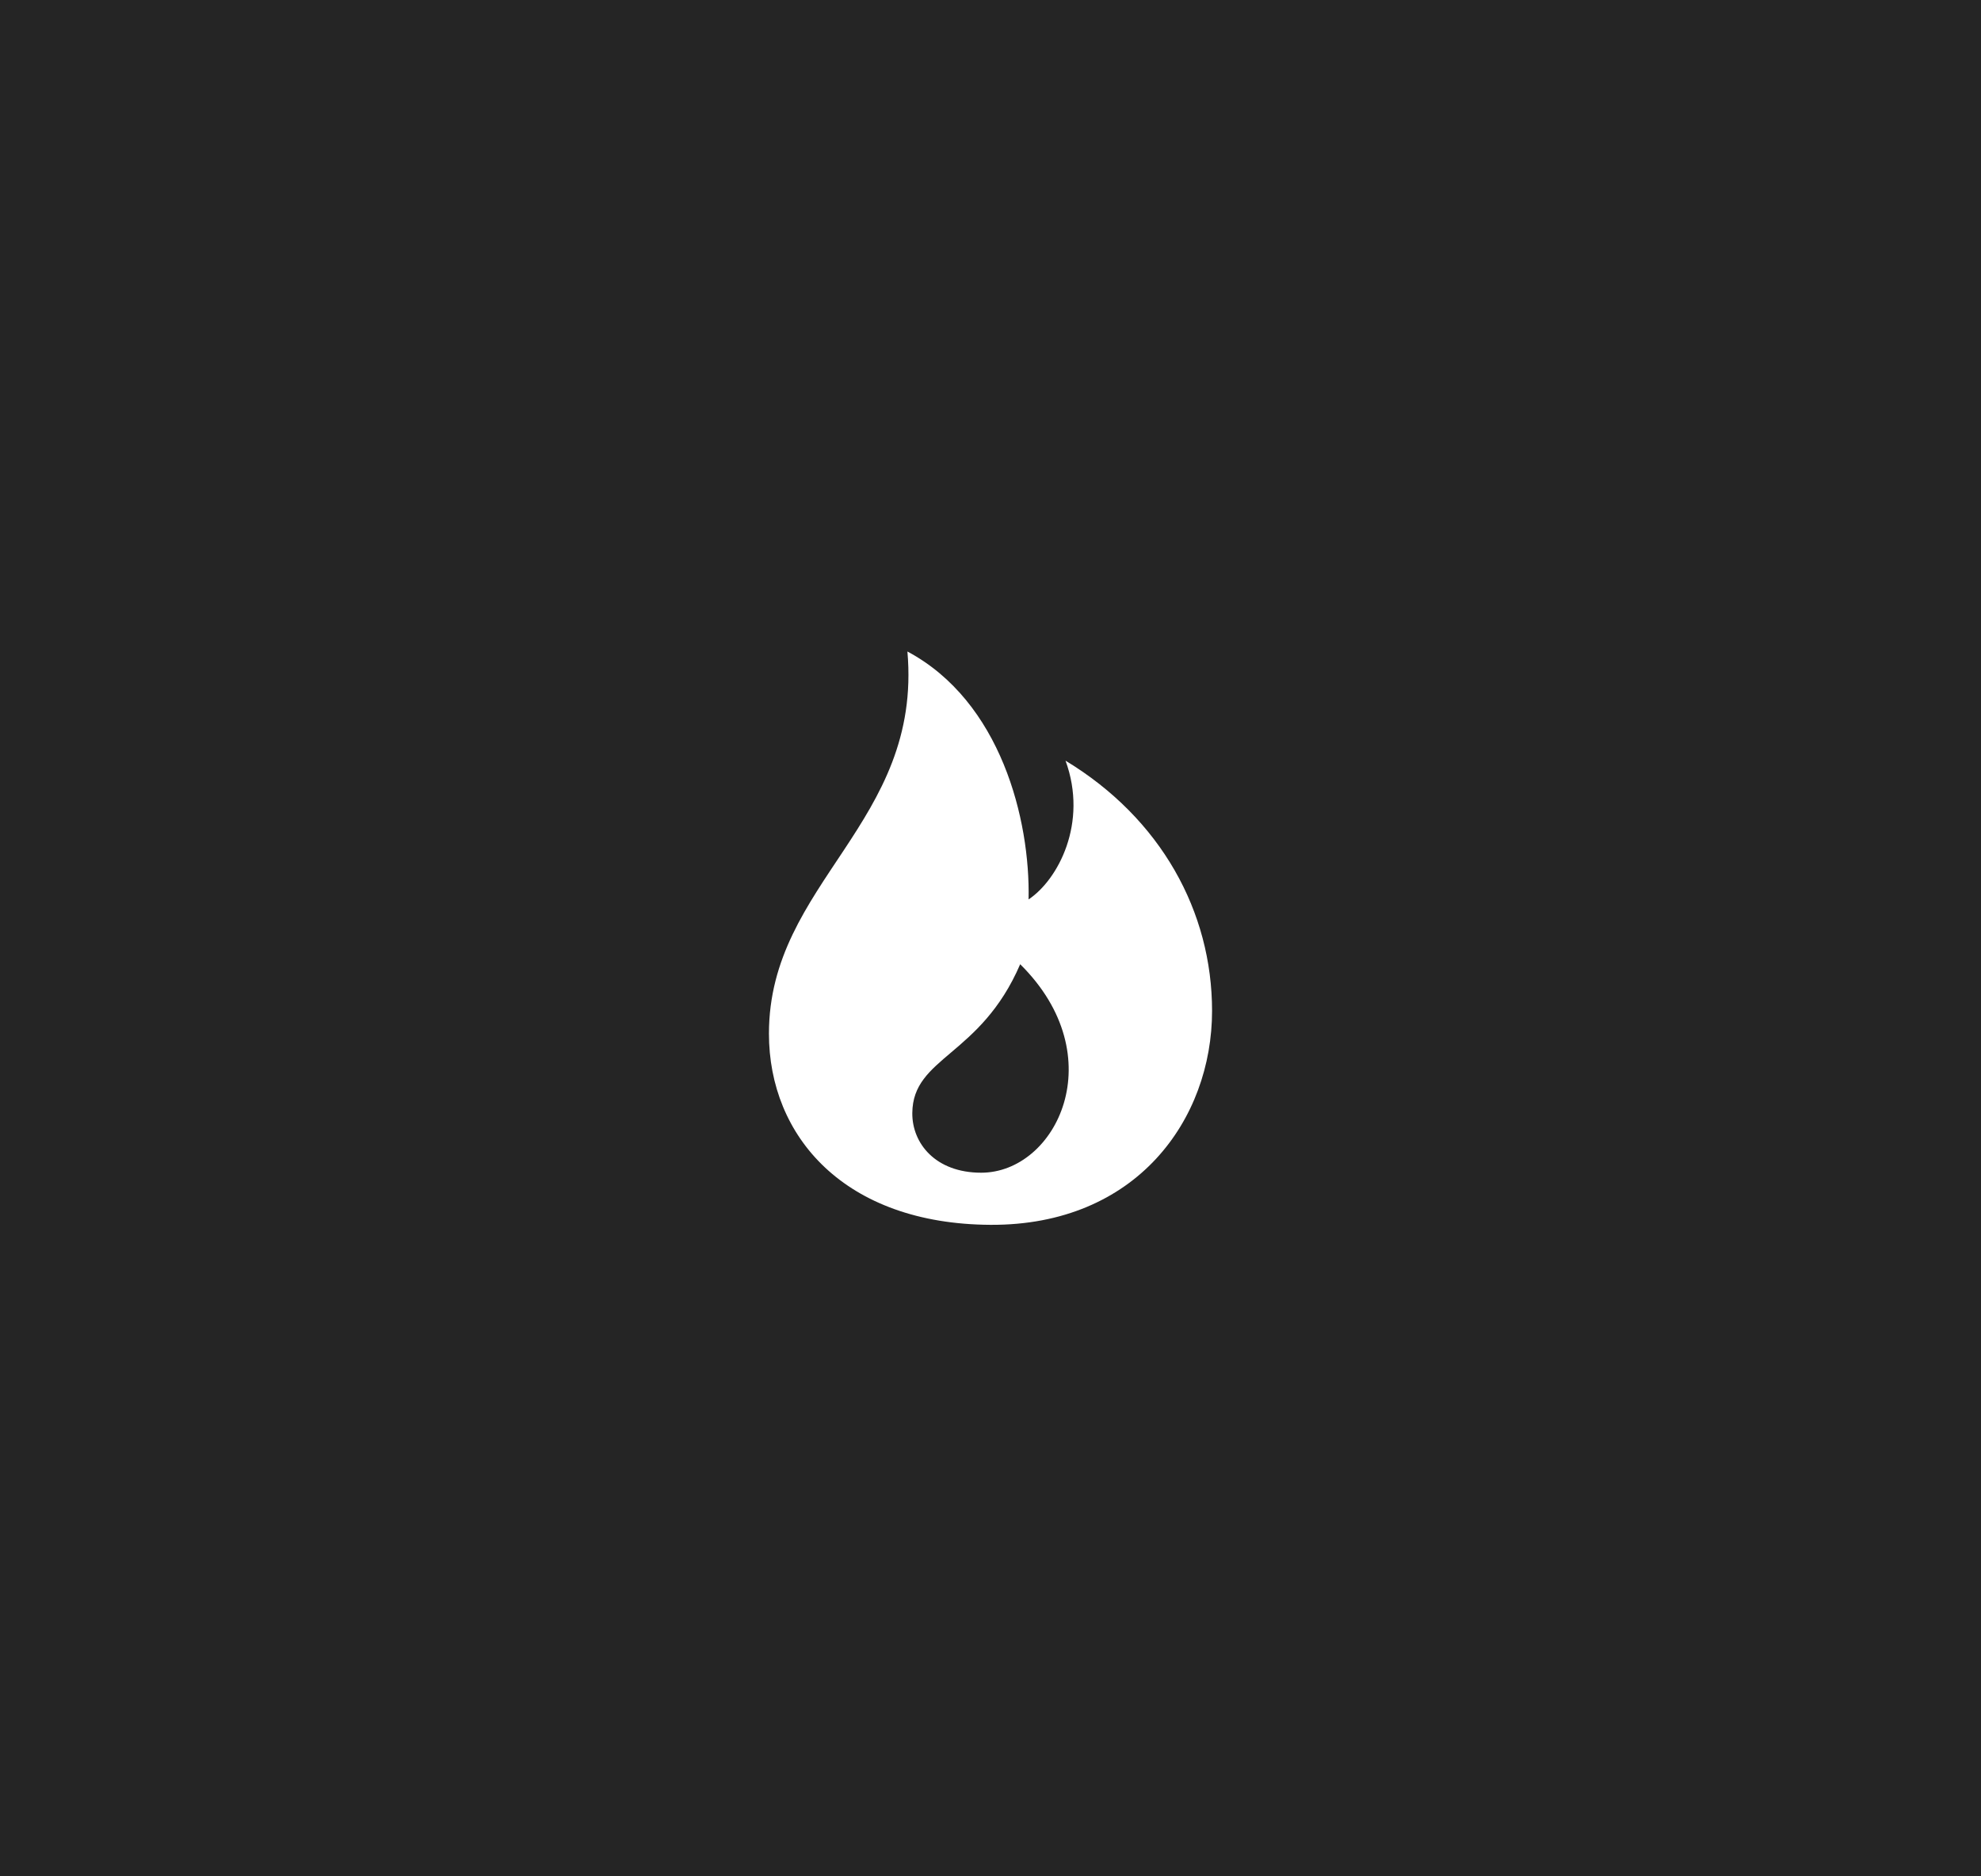 <?xml version="1.0" encoding="UTF-8"?>
<svg width="152px" height="144px" viewBox="0 0 152 144" version="1.1" xmlns="http://www.w3.org/2000/svg" xmlns:xlink="http://www.w3.org/1999/xlink">
    <!-- Generator: Sketch 52.6 (67491) - http://www.bohemiancoding.com/sketch -->
    <title>trends</title>
    <desc>Created with Sketch.</desc>
    <g id="Page-1" stroke="none" stroke-width="1" fill="none" fill-rule="evenodd">
        <g id="Pixel-2" transform="translate(-224, -4540)">
            <g id="trends" transform="translate(224, 4540)">
                <rect id="Rectangle-Copy-14" fill="#252525" x="0" y="0" width="152" height="144"></rect>
                <path d="M69.625,50 C70.777,63.18 59,67.717 59,79.326 C59,87.211 64.797,93.941 76,94 C87.203,94.058 93,85.907 93,77.58 C93,69.989 89.105,62.83 81.757,58.378 C83.503,63.158 81.179,67.523 78.922,69.026 C79.054,62.908 76.797,53.83 69.625,50 Z M78.278,74 C85.446,81.092 81.044,90 75.286,90 C71.783,90 69.981,87.751 70,85.419 C70.036,81.093 75.225,81.09 78.278,74 Z" fill="#FFFFFF"></path>
            </g>
        </g>
    </g>
</svg>